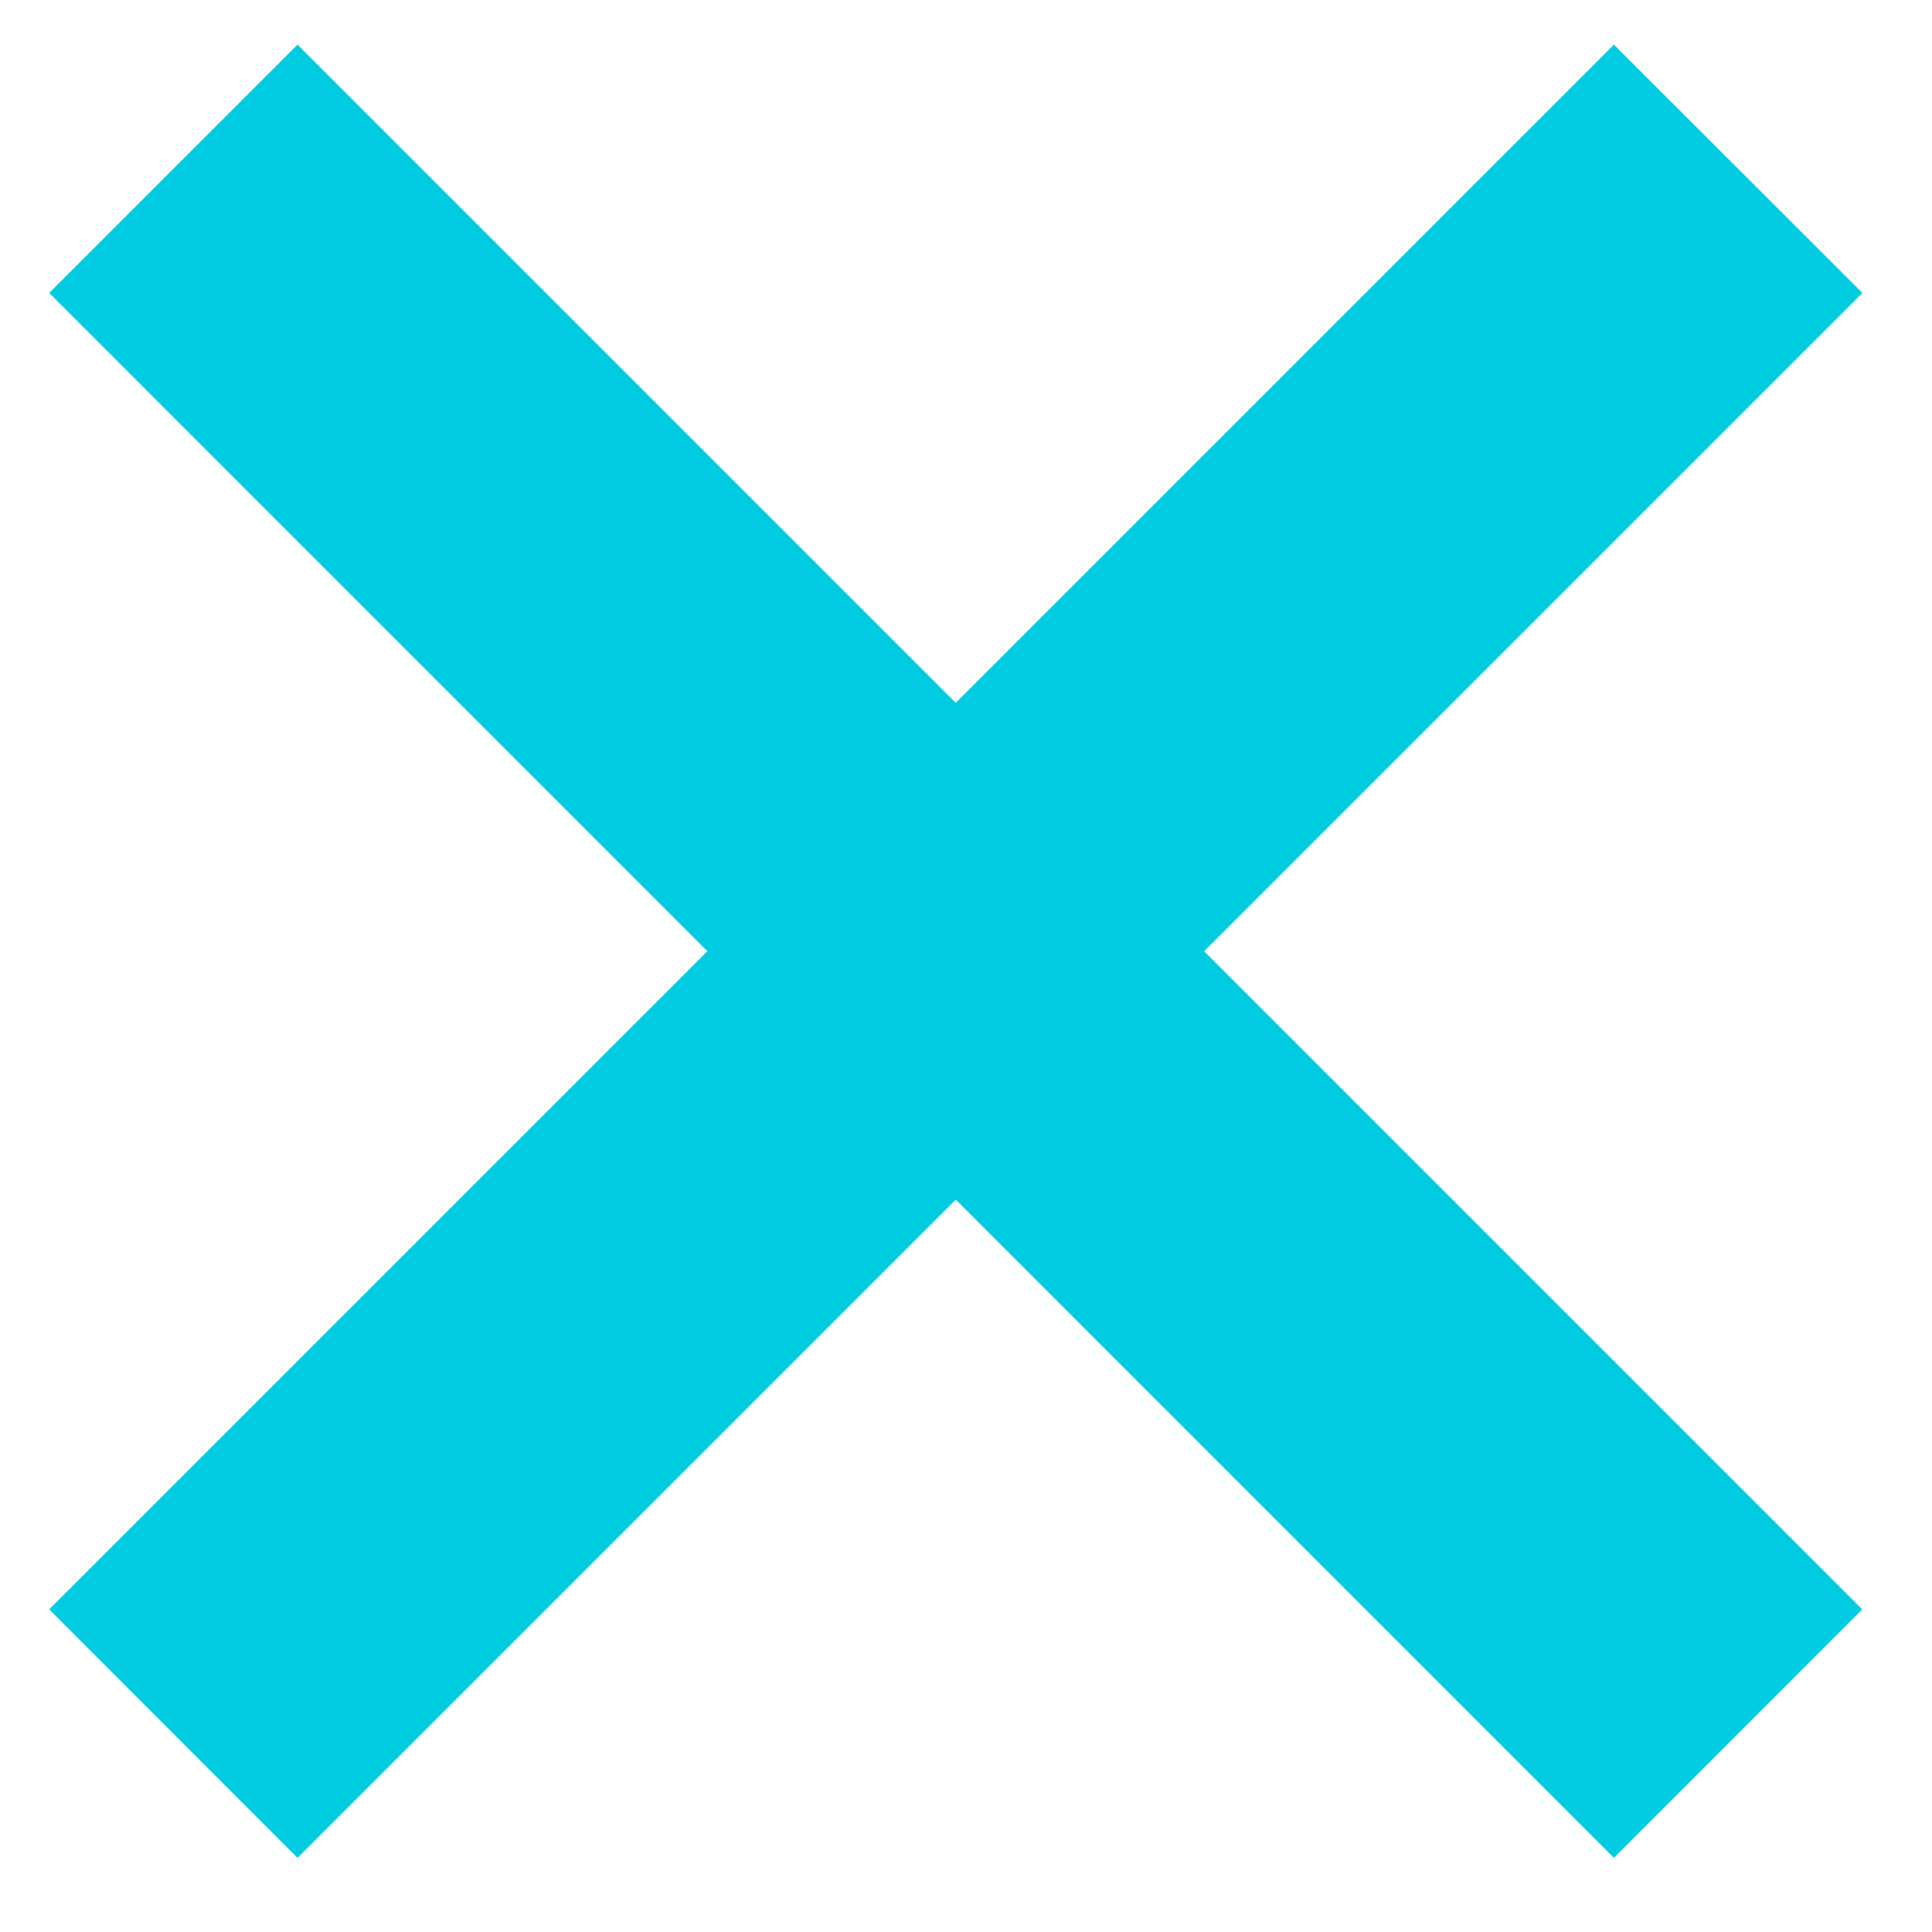 <svg width="11" height="11" viewBox="0 0 11 11" fill="none" xmlns="http://www.w3.org/2000/svg">
<path fill-rule="evenodd" clip-rule="evenodd" d="M9.189 10.578L0.28 1.668L1.694 0.254L10.603 9.163L9.189 10.578Z" fill="#01CBE1"/>
<path fill-rule="evenodd" clip-rule="evenodd" d="M1.694 10.578L10.604 1.668L9.189 0.254L0.28 9.163L1.694 10.578Z" fill="#01CBE1"/>
</svg>
